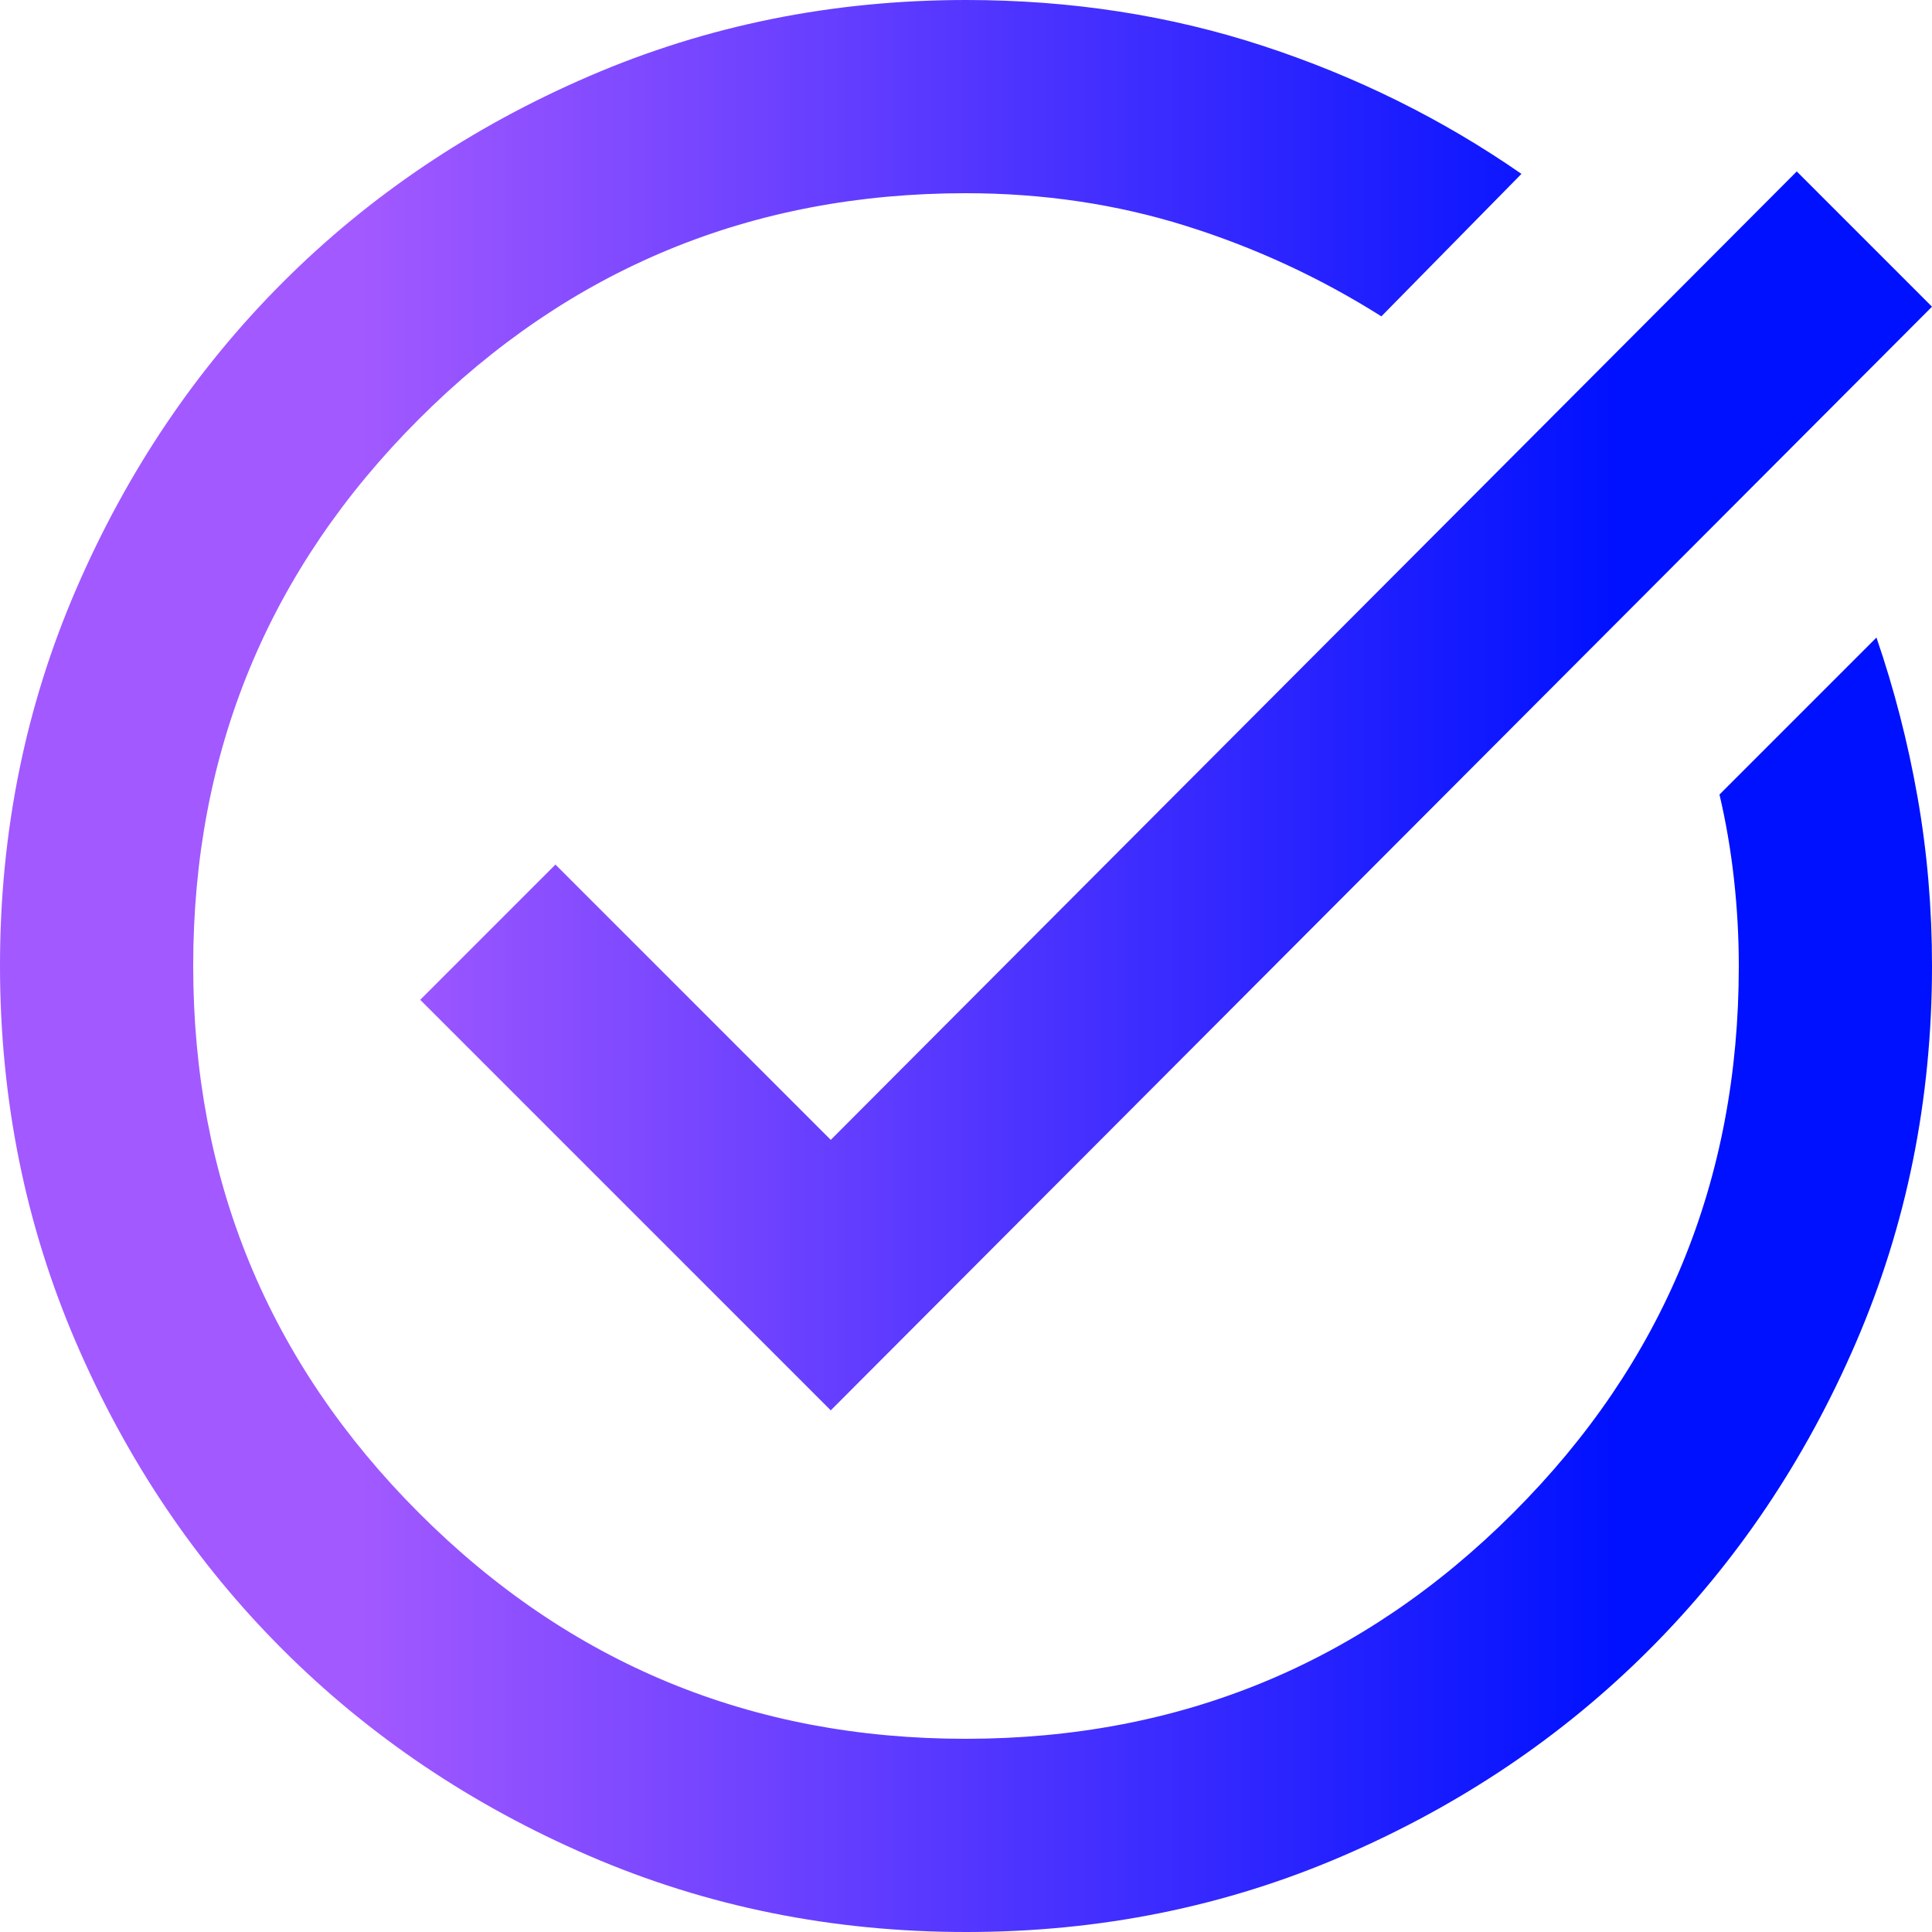 <svg width="150" height="150" viewBox="0 0 150 150" fill="none" xmlns="http://www.w3.org/2000/svg">
<path d="M75 150C64.625 150 54.875 148.03 45.75 144.09C36.625 140.15 28.688 134.807 21.938 128.062C15.188 121.317 9.845 113.38 5.91 104.25C1.975 95.12 0.005 85.37 9.49367e-06 75C-0.005 64.63 1.965 54.88 5.91 45.75C9.855 36.62 15.197 28.683 21.938 21.938C28.677 15.193 36.615 9.85 45.75 5.91C54.885 1.97 64.635 0 75 0C83.125 0 90.812 1.188 98.062 3.562C105.312 5.938 112 9.25 118.125 13.5L107.25 24.562C102.5 21.562 97.438 19.22 92.062 17.535C86.688 15.85 81 15.005 75 15C58.375 15 44.218 20.845 32.528 32.535C20.837 44.225 14.995 58.38 15 75C15.005 91.62 20.85 105.777 32.535 117.472C44.22 129.167 58.375 135.01 75 135C91.625 134.99 105.783 129.147 117.473 117.472C129.163 105.797 135.005 91.64 135 75C135 72.75 134.875 70.5 134.625 68.25C134.375 66 134 63.812 133.5 61.688L145.688 49.5C147.062 53.5 148.125 57.625 148.875 61.875C149.625 66.125 150 70.5 150 75C150 85.375 148.03 95.125 144.09 104.25C140.15 113.375 134.808 121.312 128.063 128.062C121.318 134.812 113.38 140.157 104.25 144.097C95.12 148.037 85.37 150.005 75 150ZM64.5 109.5L32.625 77.625L43.125 67.125L64.5 88.5L139.5 13.312L150 23.812L64.5 109.5Z" fill="url(#paint0_linear_263_196)"/>
<defs>
<linearGradient id="paint0_linear_263_196" x1="150" y1="75" x2="0" y2="75" gradientUnits="userSpaceOnUse">
<stop offset="0.163" stop-color="#0011FF"/>
<stop offset="0.813" stop-color="#A259FF"/>
</linearGradient>
</defs>
</svg>
